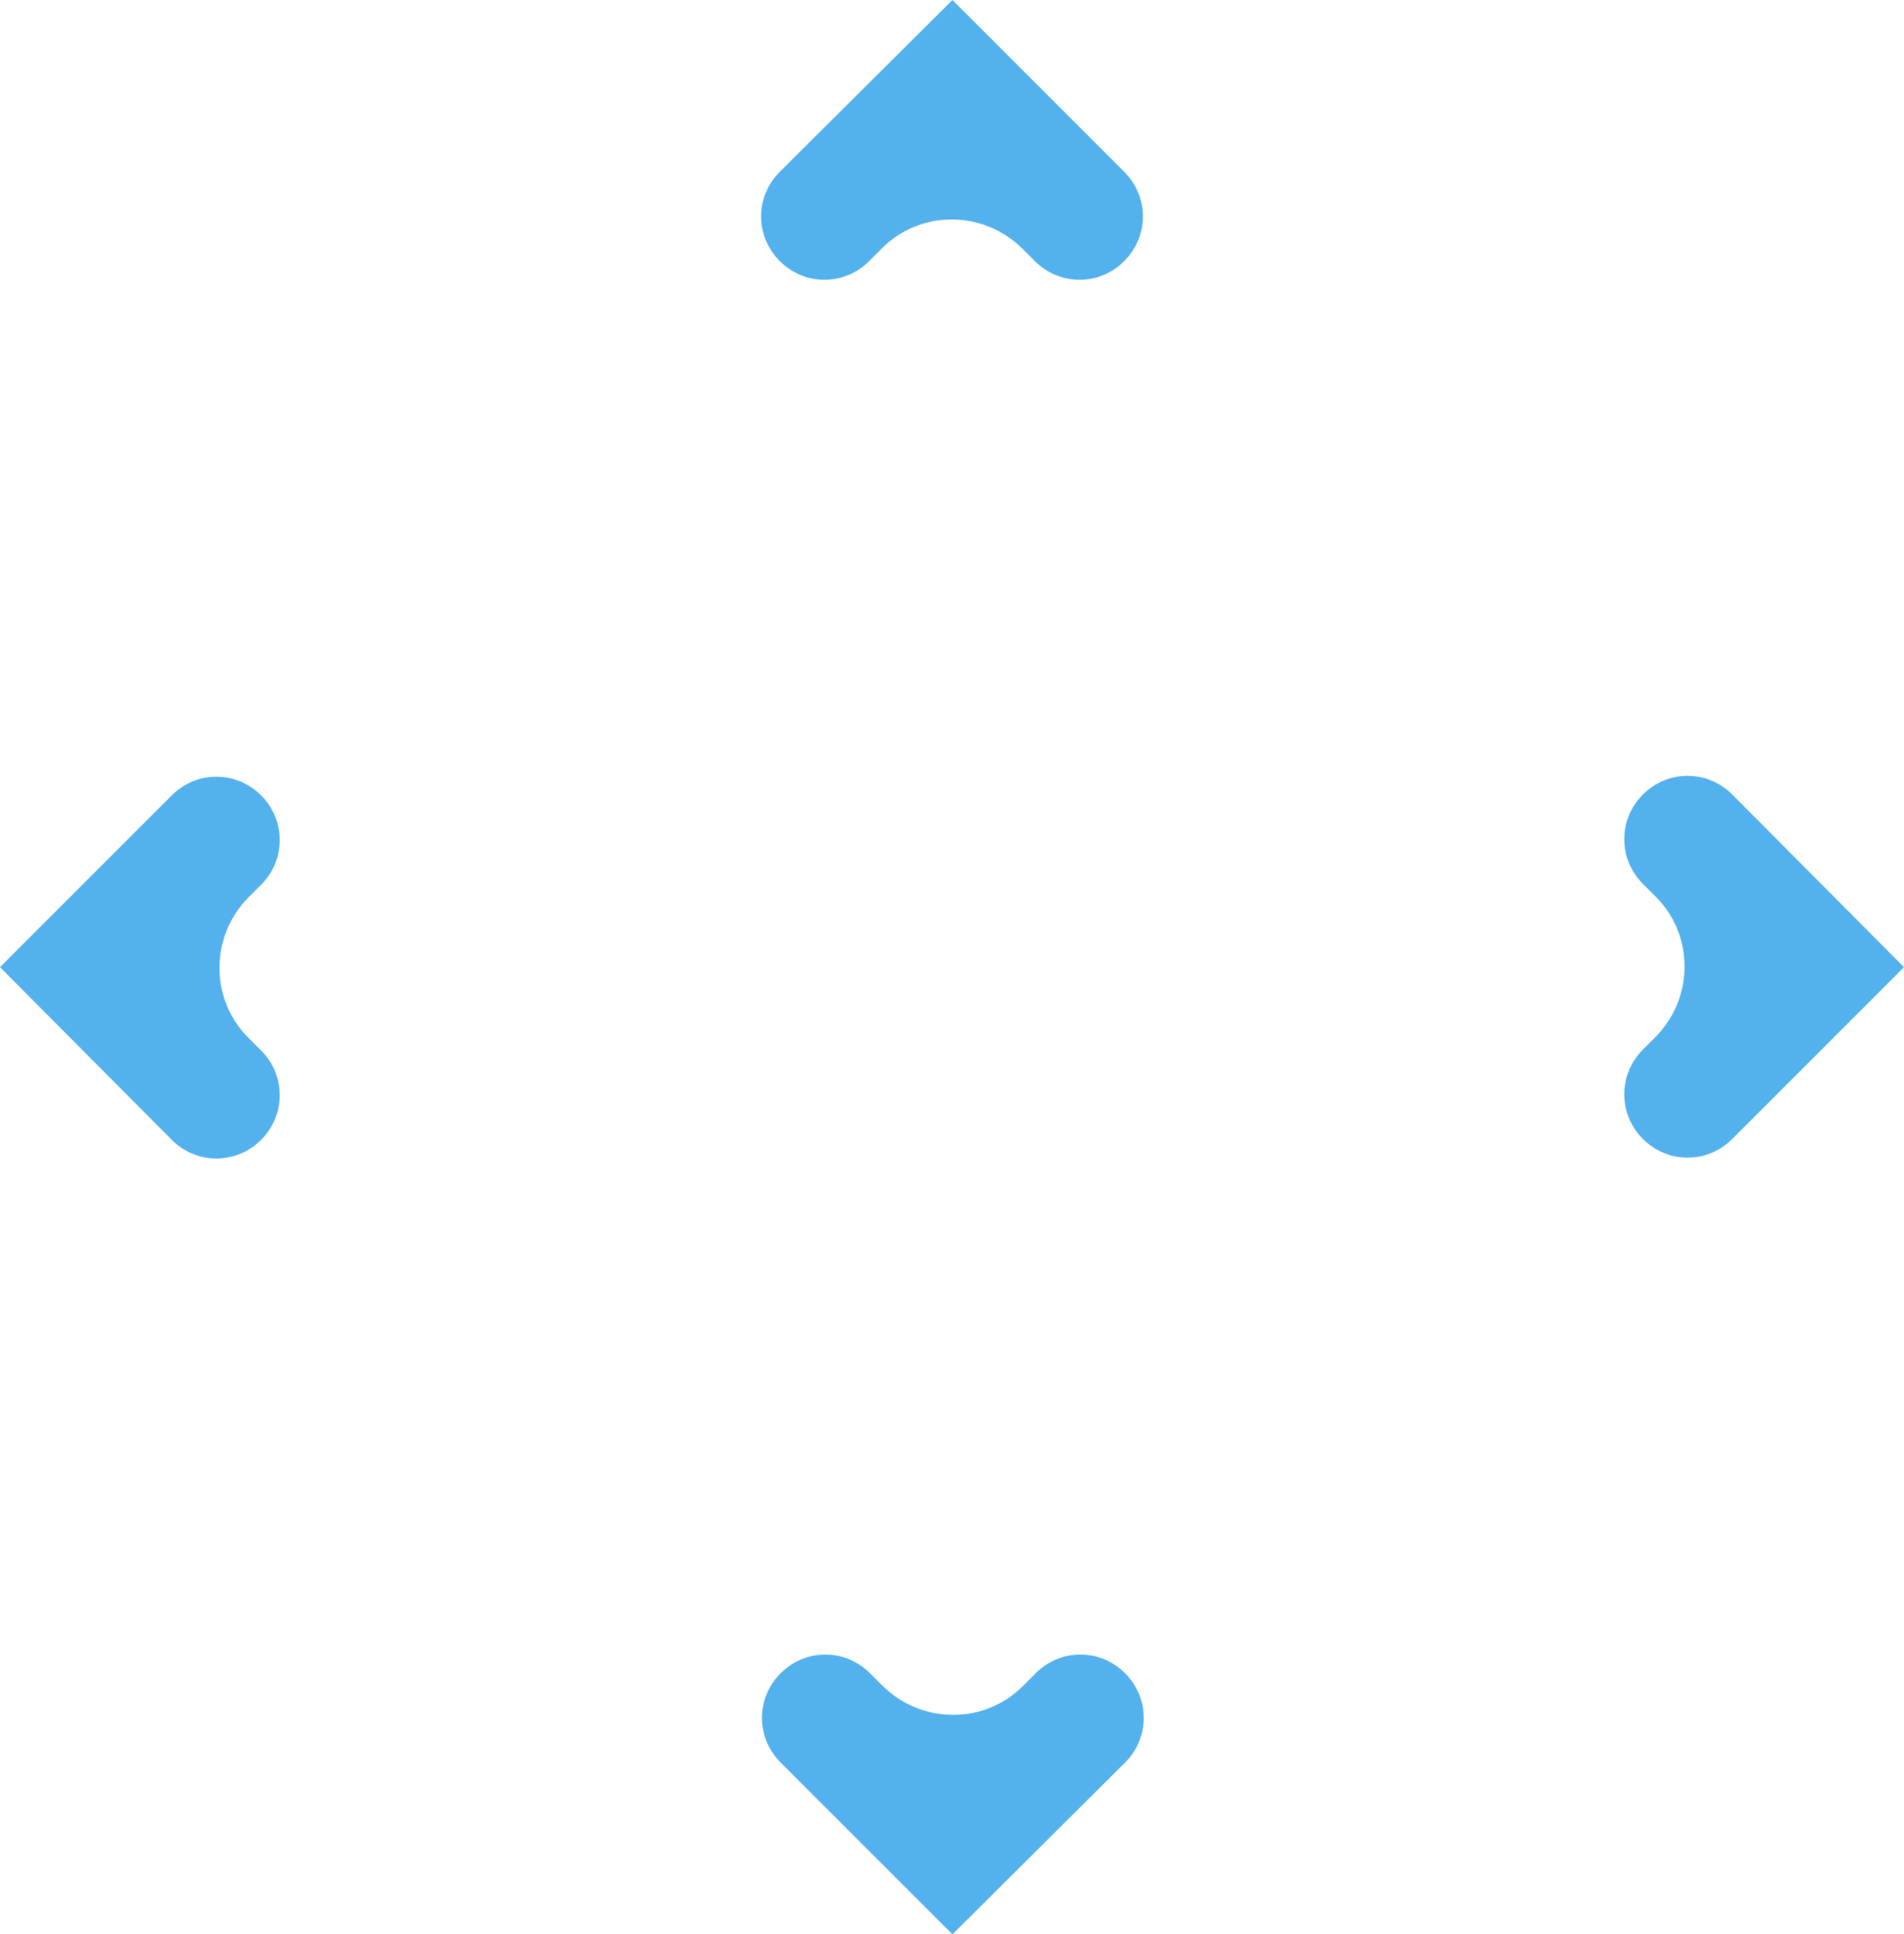 <?xml version="1.0" encoding="utf-8"?>
<!-- Generator: Adobe Illustrator 21.1.0, SVG Export Plug-In . SVG Version: 6.00 Build 0)  -->
<svg version="1.1" id="Lag_1" xmlns="http://www.w3.org/2000/svg" xmlns:xlink="http://www.w3.org/1999/xlink" x="0px" y="0px"
	 viewBox="0 0 221.7 225.2" style="enable-background:new 0 0 221.7 225.2;" xml:space="preserve">
<style type="text/css">
	.st0{fill-rule:evenodd;clip-rule:evenodd;fill:#53B1EE;}
</style>
<path class="st0" d="M0,112.6l20-20c2.9-2.9,7.5-2.9,10.4,0c2.9,2.9,2.9,7.5,0,10.4l0.1-0.1c-0.1,0.1-1.5,1.5-1.5,1.5
	c-4.6,4.6-4.6,12,0,16.5c0,0,1.3,1.3,1.4,1.4c2.9,2.9,2.9,7.5,0,10.4c-2.9,2.9-7.5,2.9-10.4,0L0,112.6L0,112.6z"/>
<path class="st0" d="M221.7,112.6l-20,20c-2.9,2.9-7.5,2.9-10.4,0c-2.9-2.9-2.9-7.5,0-10.4l-0.1,0.1c0.1-0.1,1.5-1.5,1.5-1.5
	c4.6-4.6,4.6-12,0-16.5c0,0-1.3-1.3-1.4-1.4c-2.9-2.9-2.9-7.5,0-10.4c2.9-2.9,7.5-2.9,10.4,0L221.7,112.6L221.7,112.6z"/>
<path class="st0" d="M110.9,0l20,20c2.9,2.9,2.9,7.5,0,10.4c-2.9,2.9-7.5,2.9-10.4,0l0.1,0.1c-0.1-0.1-1.5-1.5-1.5-1.5
	c-4.6-4.6-12-4.6-16.5,0c0,0-1.3,1.3-1.4,1.4c-2.9,2.9-7.5,2.9-10.4,0s-2.9-7.5,0-10.4L110.9,0L110.9,0z"/>
<path class="st0" d="M110.9,225.2l-20-20c-2.9-2.9-2.9-7.5,0-10.4c2.9-2.9,7.5-2.9,10.4,0l-0.1-0.1c0.1,0.1,1.5,1.5,1.5,1.5
	c4.6,4.6,12,4.6,16.5,0c0,0,1.3-1.3,1.4-1.4c2.9-2.9,7.5-2.9,10.4,0c2.9,2.9,2.9,7.5,0,10.4L110.9,225.2L110.9,225.2z"/>
</svg>
